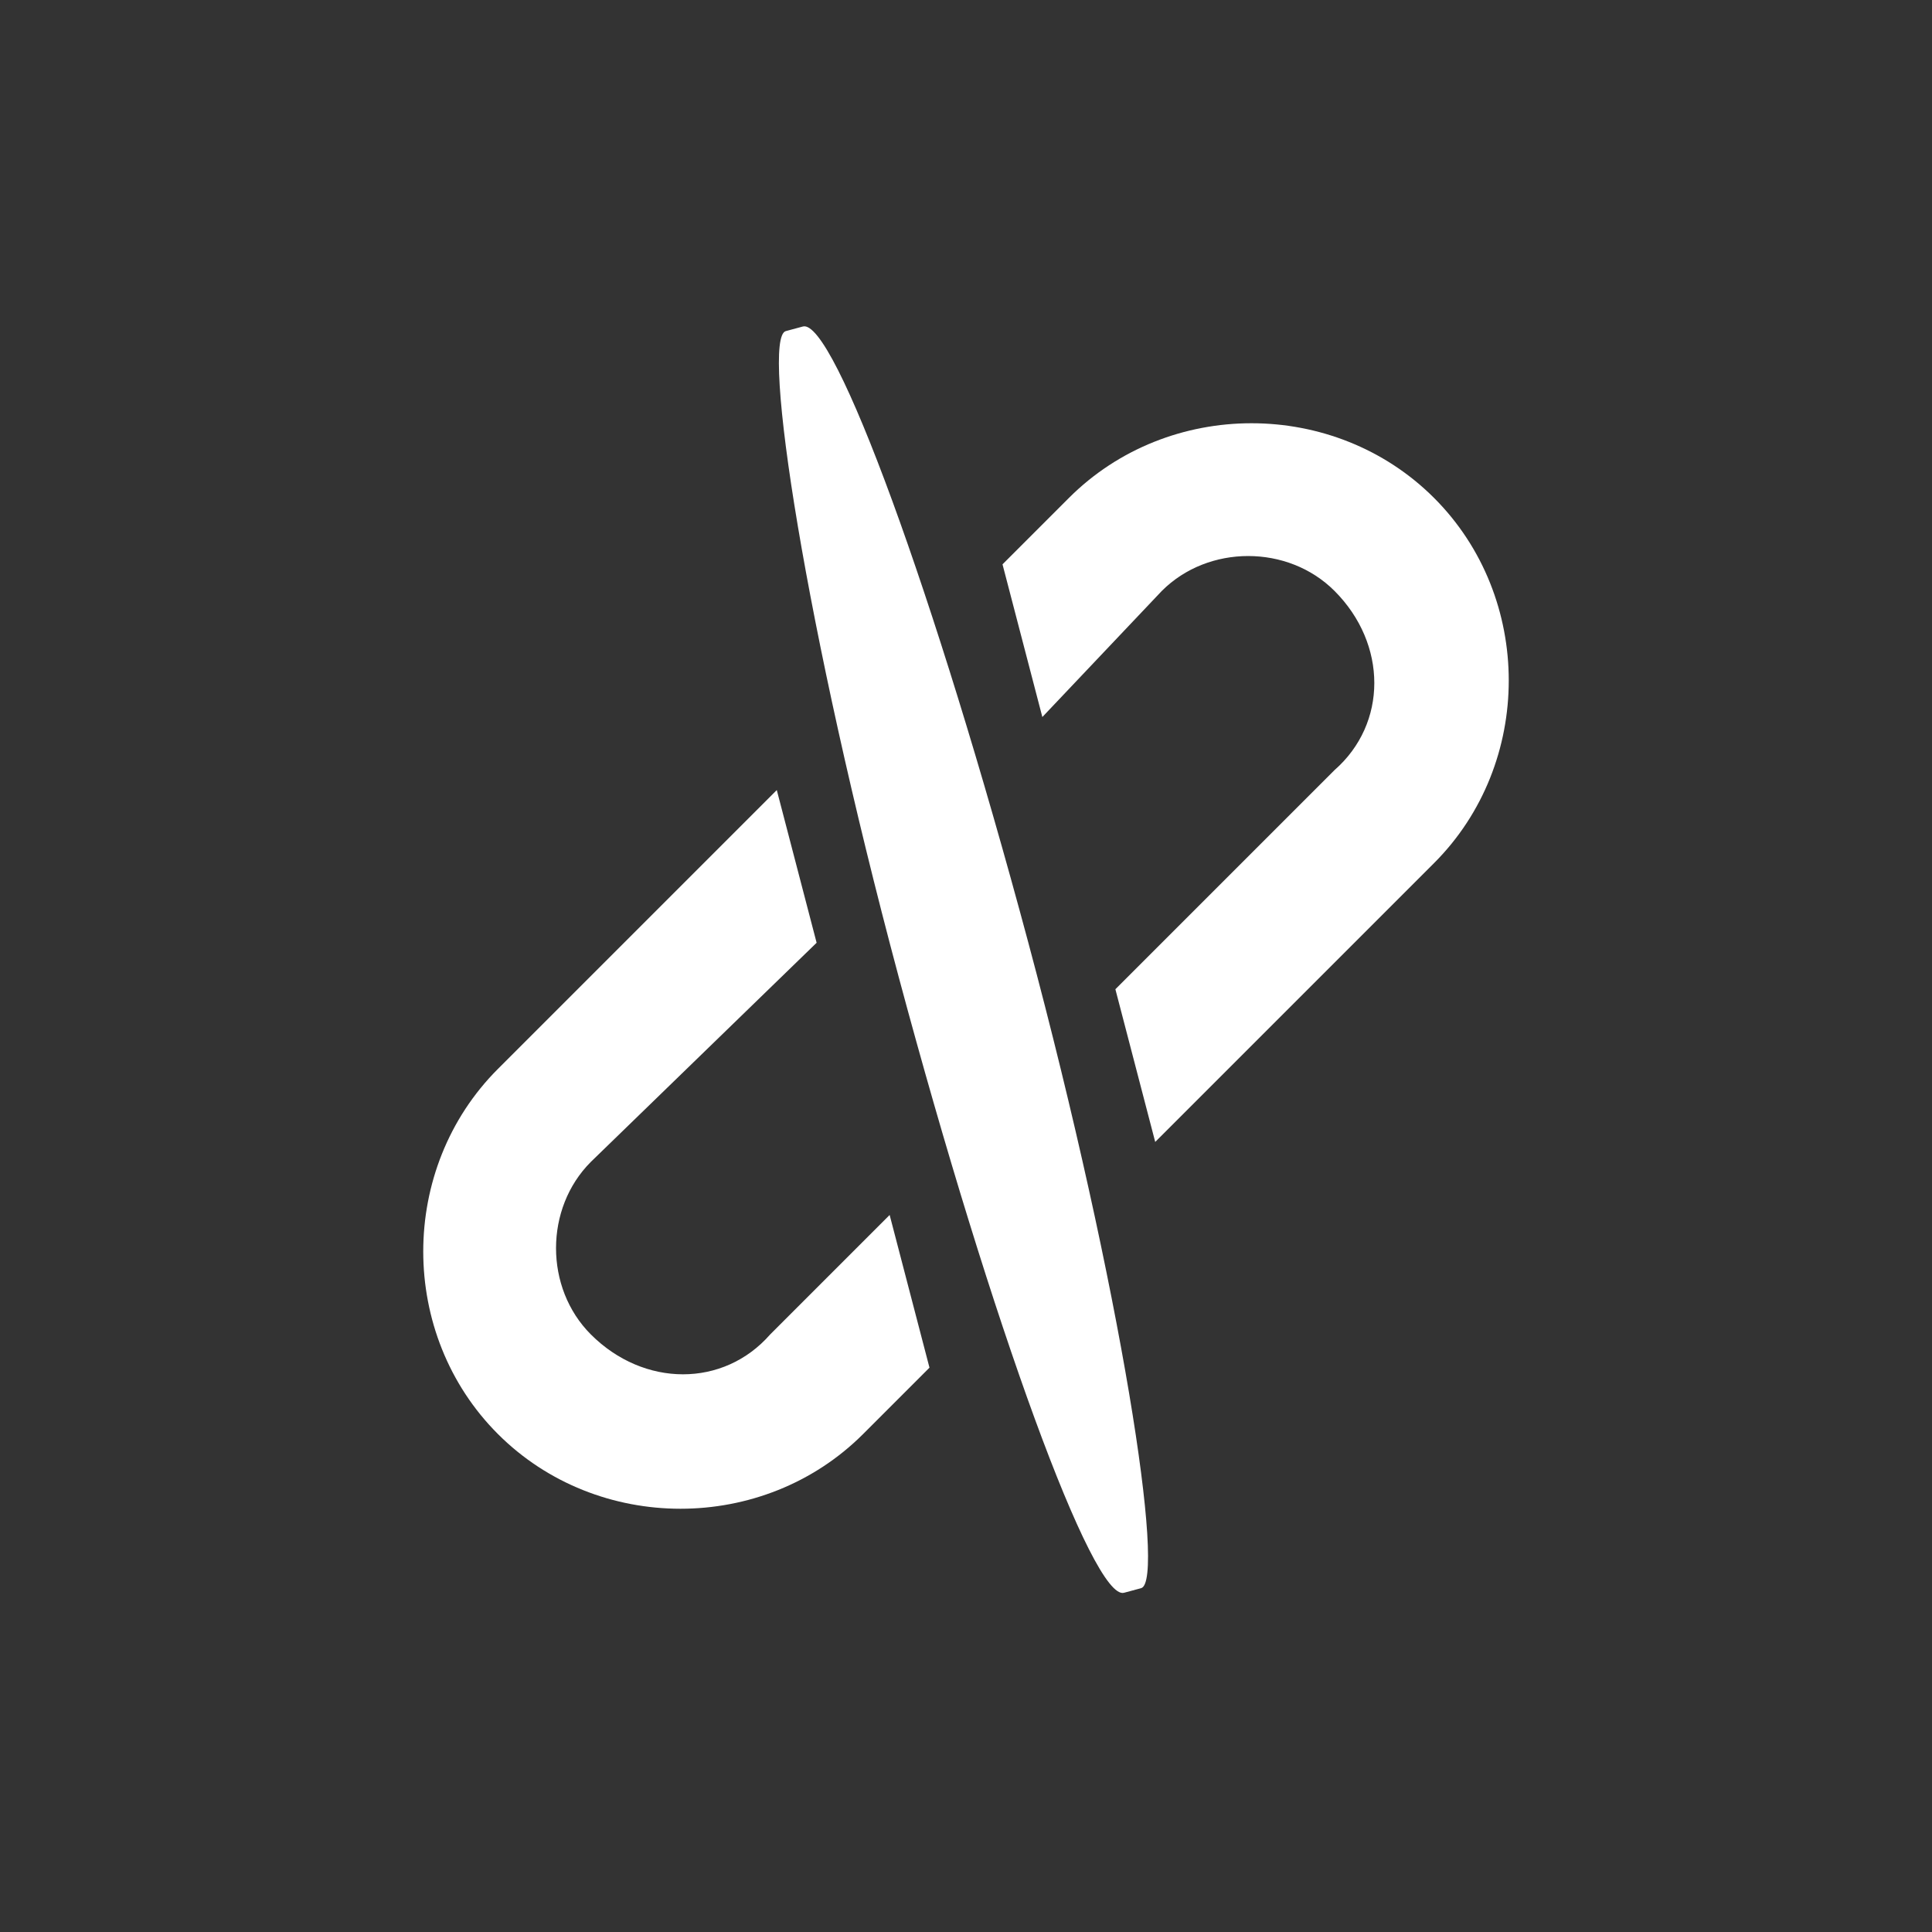 <?xml version="1.0" encoding="UTF-8"?>
<!DOCTYPE svg PUBLIC "-//W3C//DTD SVG 1.1//EN" "http://www.w3.org/Graphics/SVG/1.1/DTD/svg11.dtd">
<!-- Creator: CorelDRAW 2017 -->
<svg xmlns="http://www.w3.org/2000/svg" xml:space="preserve" width="128px" height="128px" version="1.1" style="shape-rendering:geometricPrecision; text-rendering:geometricPrecision; image-rendering:optimizeQuality; fill-rule:evenodd; clip-rule:evenodd"
viewBox="0 0 2.91 2.91"
 xmlns:xlink="http://www.w3.org/1999/xlink">
 <rect x="0" y="0" width="2.91" height="2.91" fill="#333333" stroke="none"/>
 <defs>
  <style type="text/css">
   <![CDATA[
    .fil0 {fill:none}
    .fil1 {fill:white}
   ]]>
  </style>
 </defs>
 <g id="Camada_x0020_1">
  <g id="_2798319379296">
   <rect class="fil0" width="2.91" height="2.91"/>
   <g>
    <path class="fil1" d="M0.75 1.61l0.42 -0.42 0.06 0.23 -0.34 0.33c-0.07,0.07 -0.07,0.19 0,0.26l0 0c0.08,0.08 0.2,0.08 0.27,0l0.18 -0.18 0.06 0.23 -0.1 0.1c-0.15,0.15 -0.4,0.15 -0.55,0l0 0c-0.15,-0.15 -0.15,-0.4 0,-0.55z"/>
    <path class="fil1" d="M1.61 0.75l-0.1 0.1 0.06 0.23 0.18 -0.19c0.07,-0.07 0.19,-0.07 0.26,0l0 0c0.08,0.08 0.08,0.2 0,0.27l-0.33 0.33 0.06 0.23 0.42 -0.42c0.15,-0.15 0.15,-0.4 0,-0.55l0 0c-0.15,-0.15 -0.4,-0.15 -0.55,0z"/>
    <rect class="fil1" transform="matrix(1.132 4.223 -0.368 0.099 1.294 0.469)" width="0.45" height="0.53" rx="0.23" ry="0.23"/>
   </g>
  </g>
 </g>
</svg>
